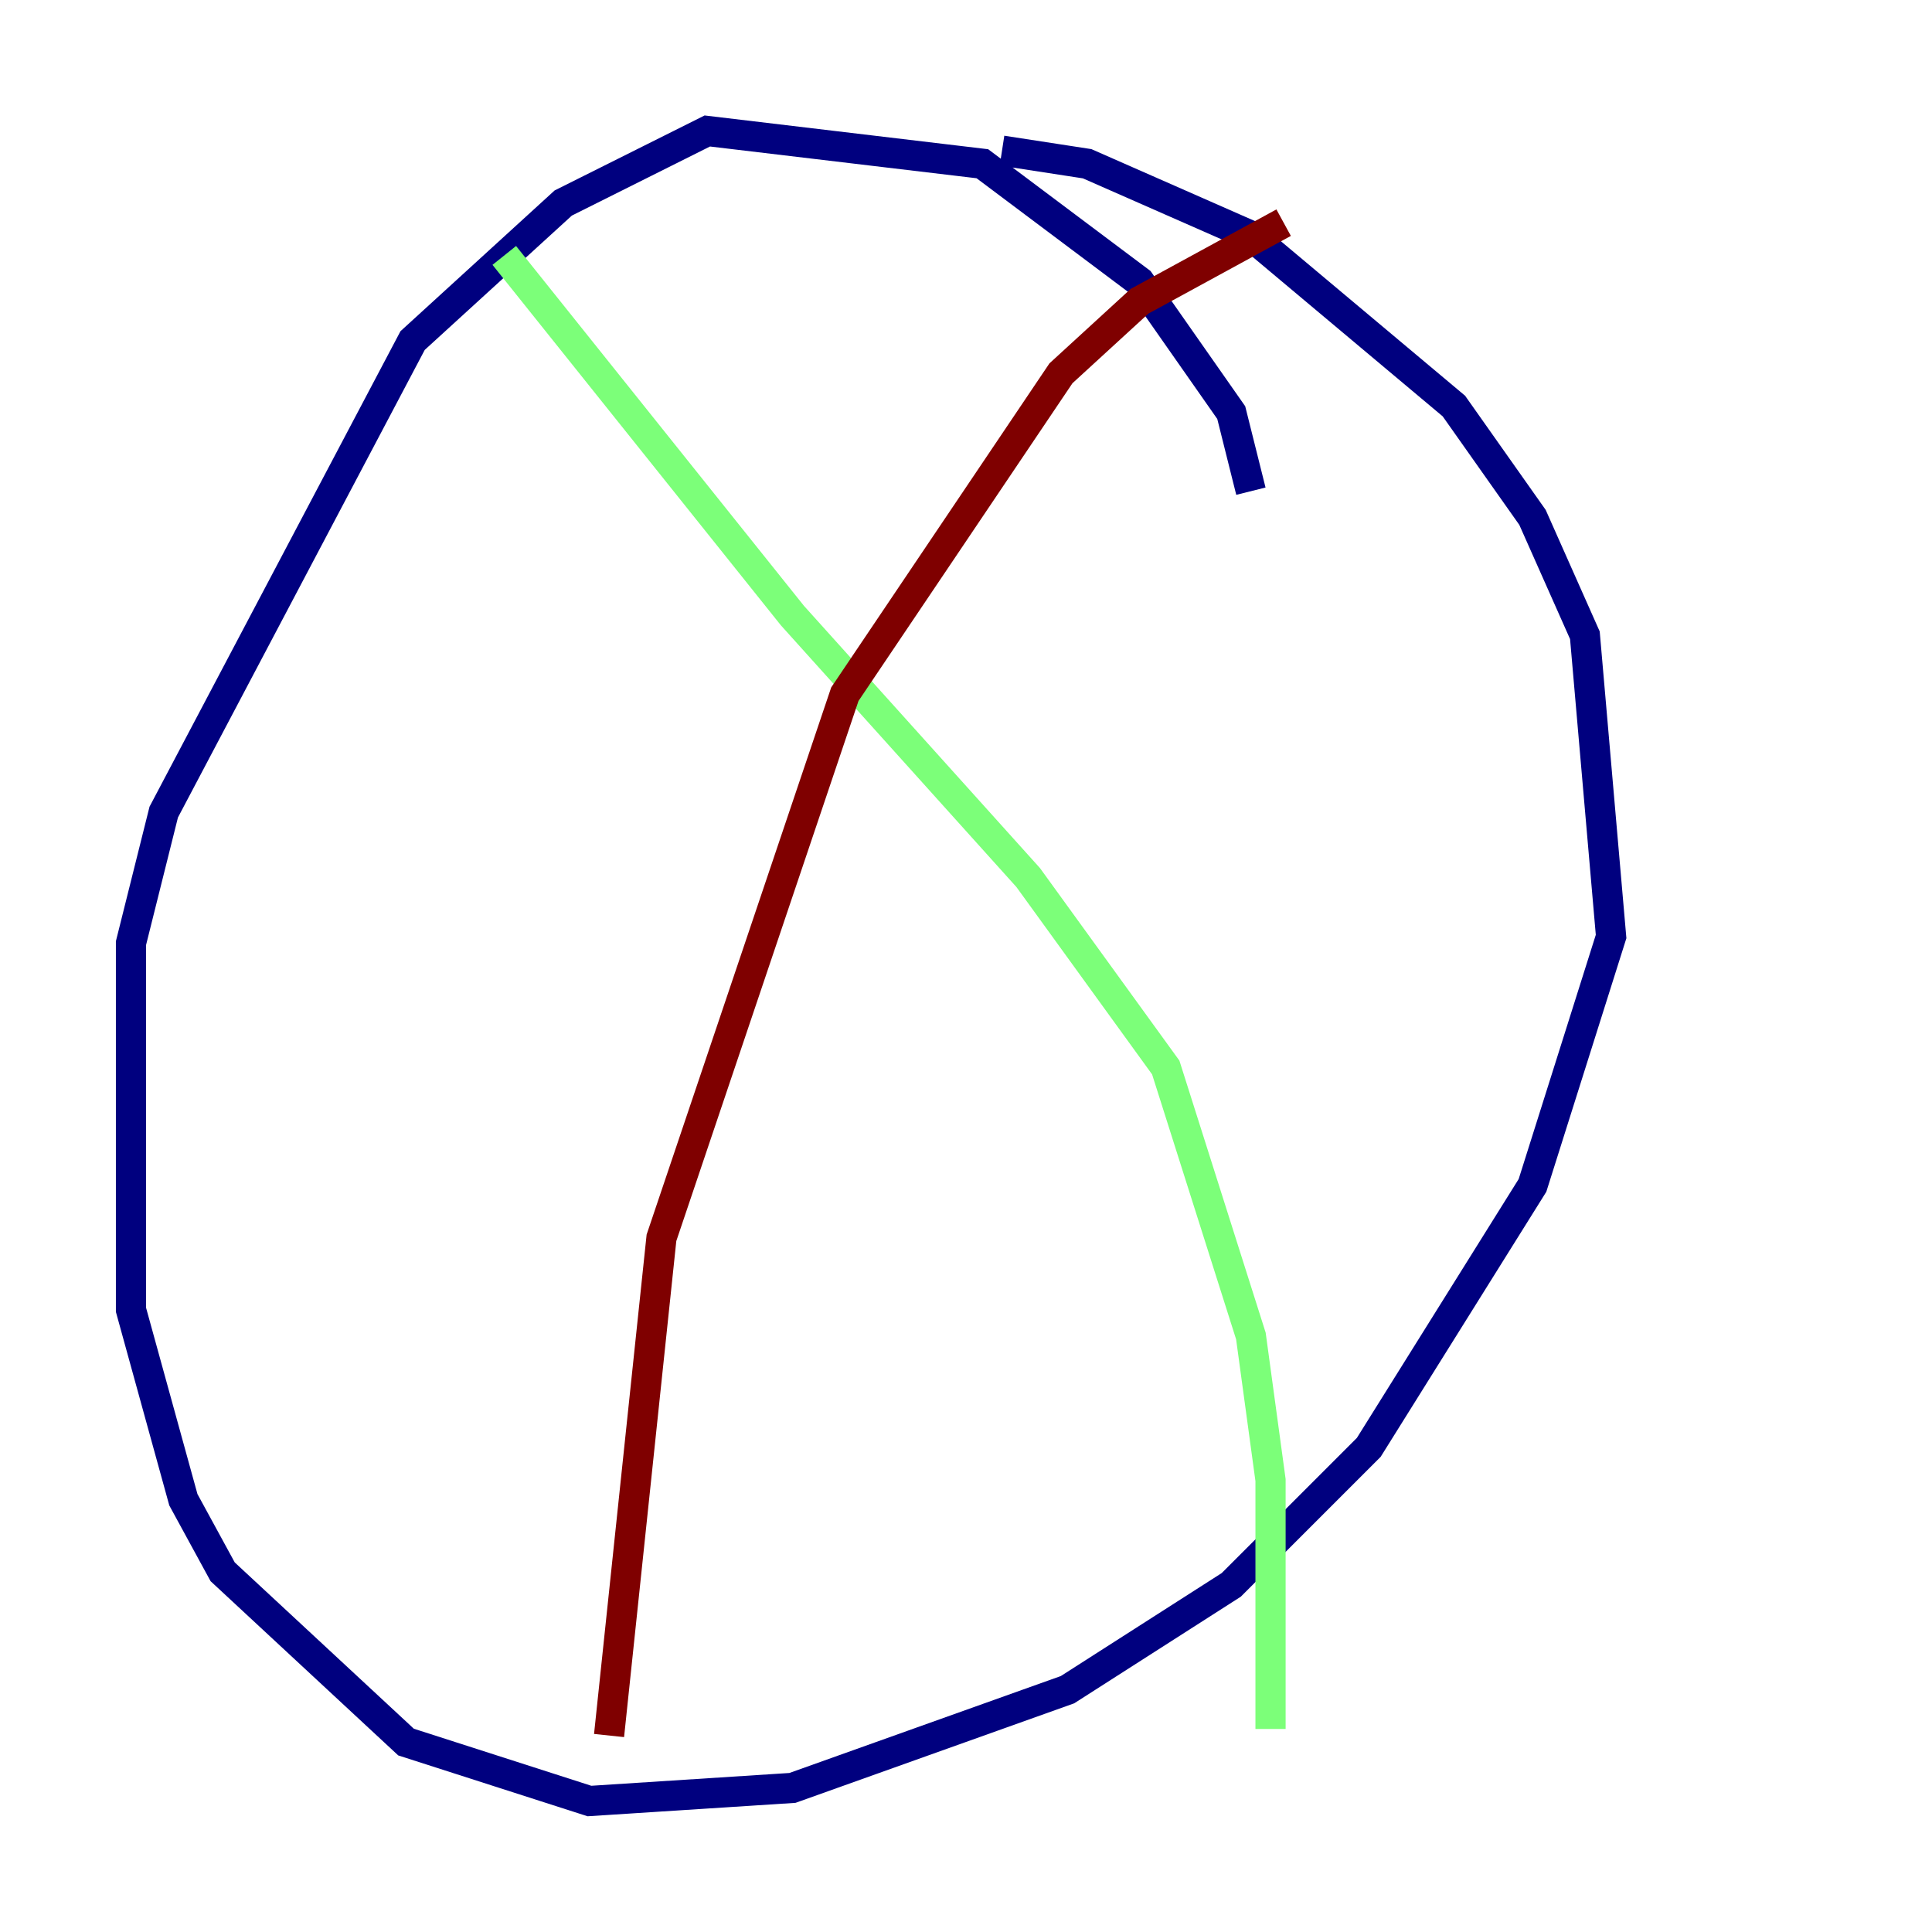 <?xml version="1.0" encoding="utf-8" ?>
<svg baseProfile="tiny" height="128" version="1.2" viewBox="0,0,128,128" width="128" xmlns="http://www.w3.org/2000/svg" xmlns:ev="http://www.w3.org/2001/xml-events" xmlns:xlink="http://www.w3.org/1999/xlink"><defs /><polyline fill="none" points="82.875,32.542 81.573,27.336 75.498,18.658 65.085,10.848 46.861,8.678 37.315,13.451 27.336,22.563 10.848,53.803 8.678,62.481 8.678,86.78 12.149,99.363 14.752,104.136 26.902,115.417 39.051,119.322 52.502,118.454 70.725,111.946 81.573,105.003 90.685,95.891 101.532,78.536 106.739,62.047 105.003,42.088 101.532,34.278 96.325,26.902 82.875,15.62 72.027,10.848 66.386,9.98" stroke="#00007f" stroke-width="2" /><polyline fill="none" points="33.41,16.922 52.502,40.786 68.122,58.142 77.234,70.725 82.875,88.515 84.176,98.061 84.176,114.549" stroke="#7cff79" stroke-width="2" /><polyline fill="none" points="85.044,14.752 75.498,19.959 70.291,24.732 55.973,45.993 43.824,82.007 40.352,114.983" stroke="#7f0000" stroke-width="2" /></svg>